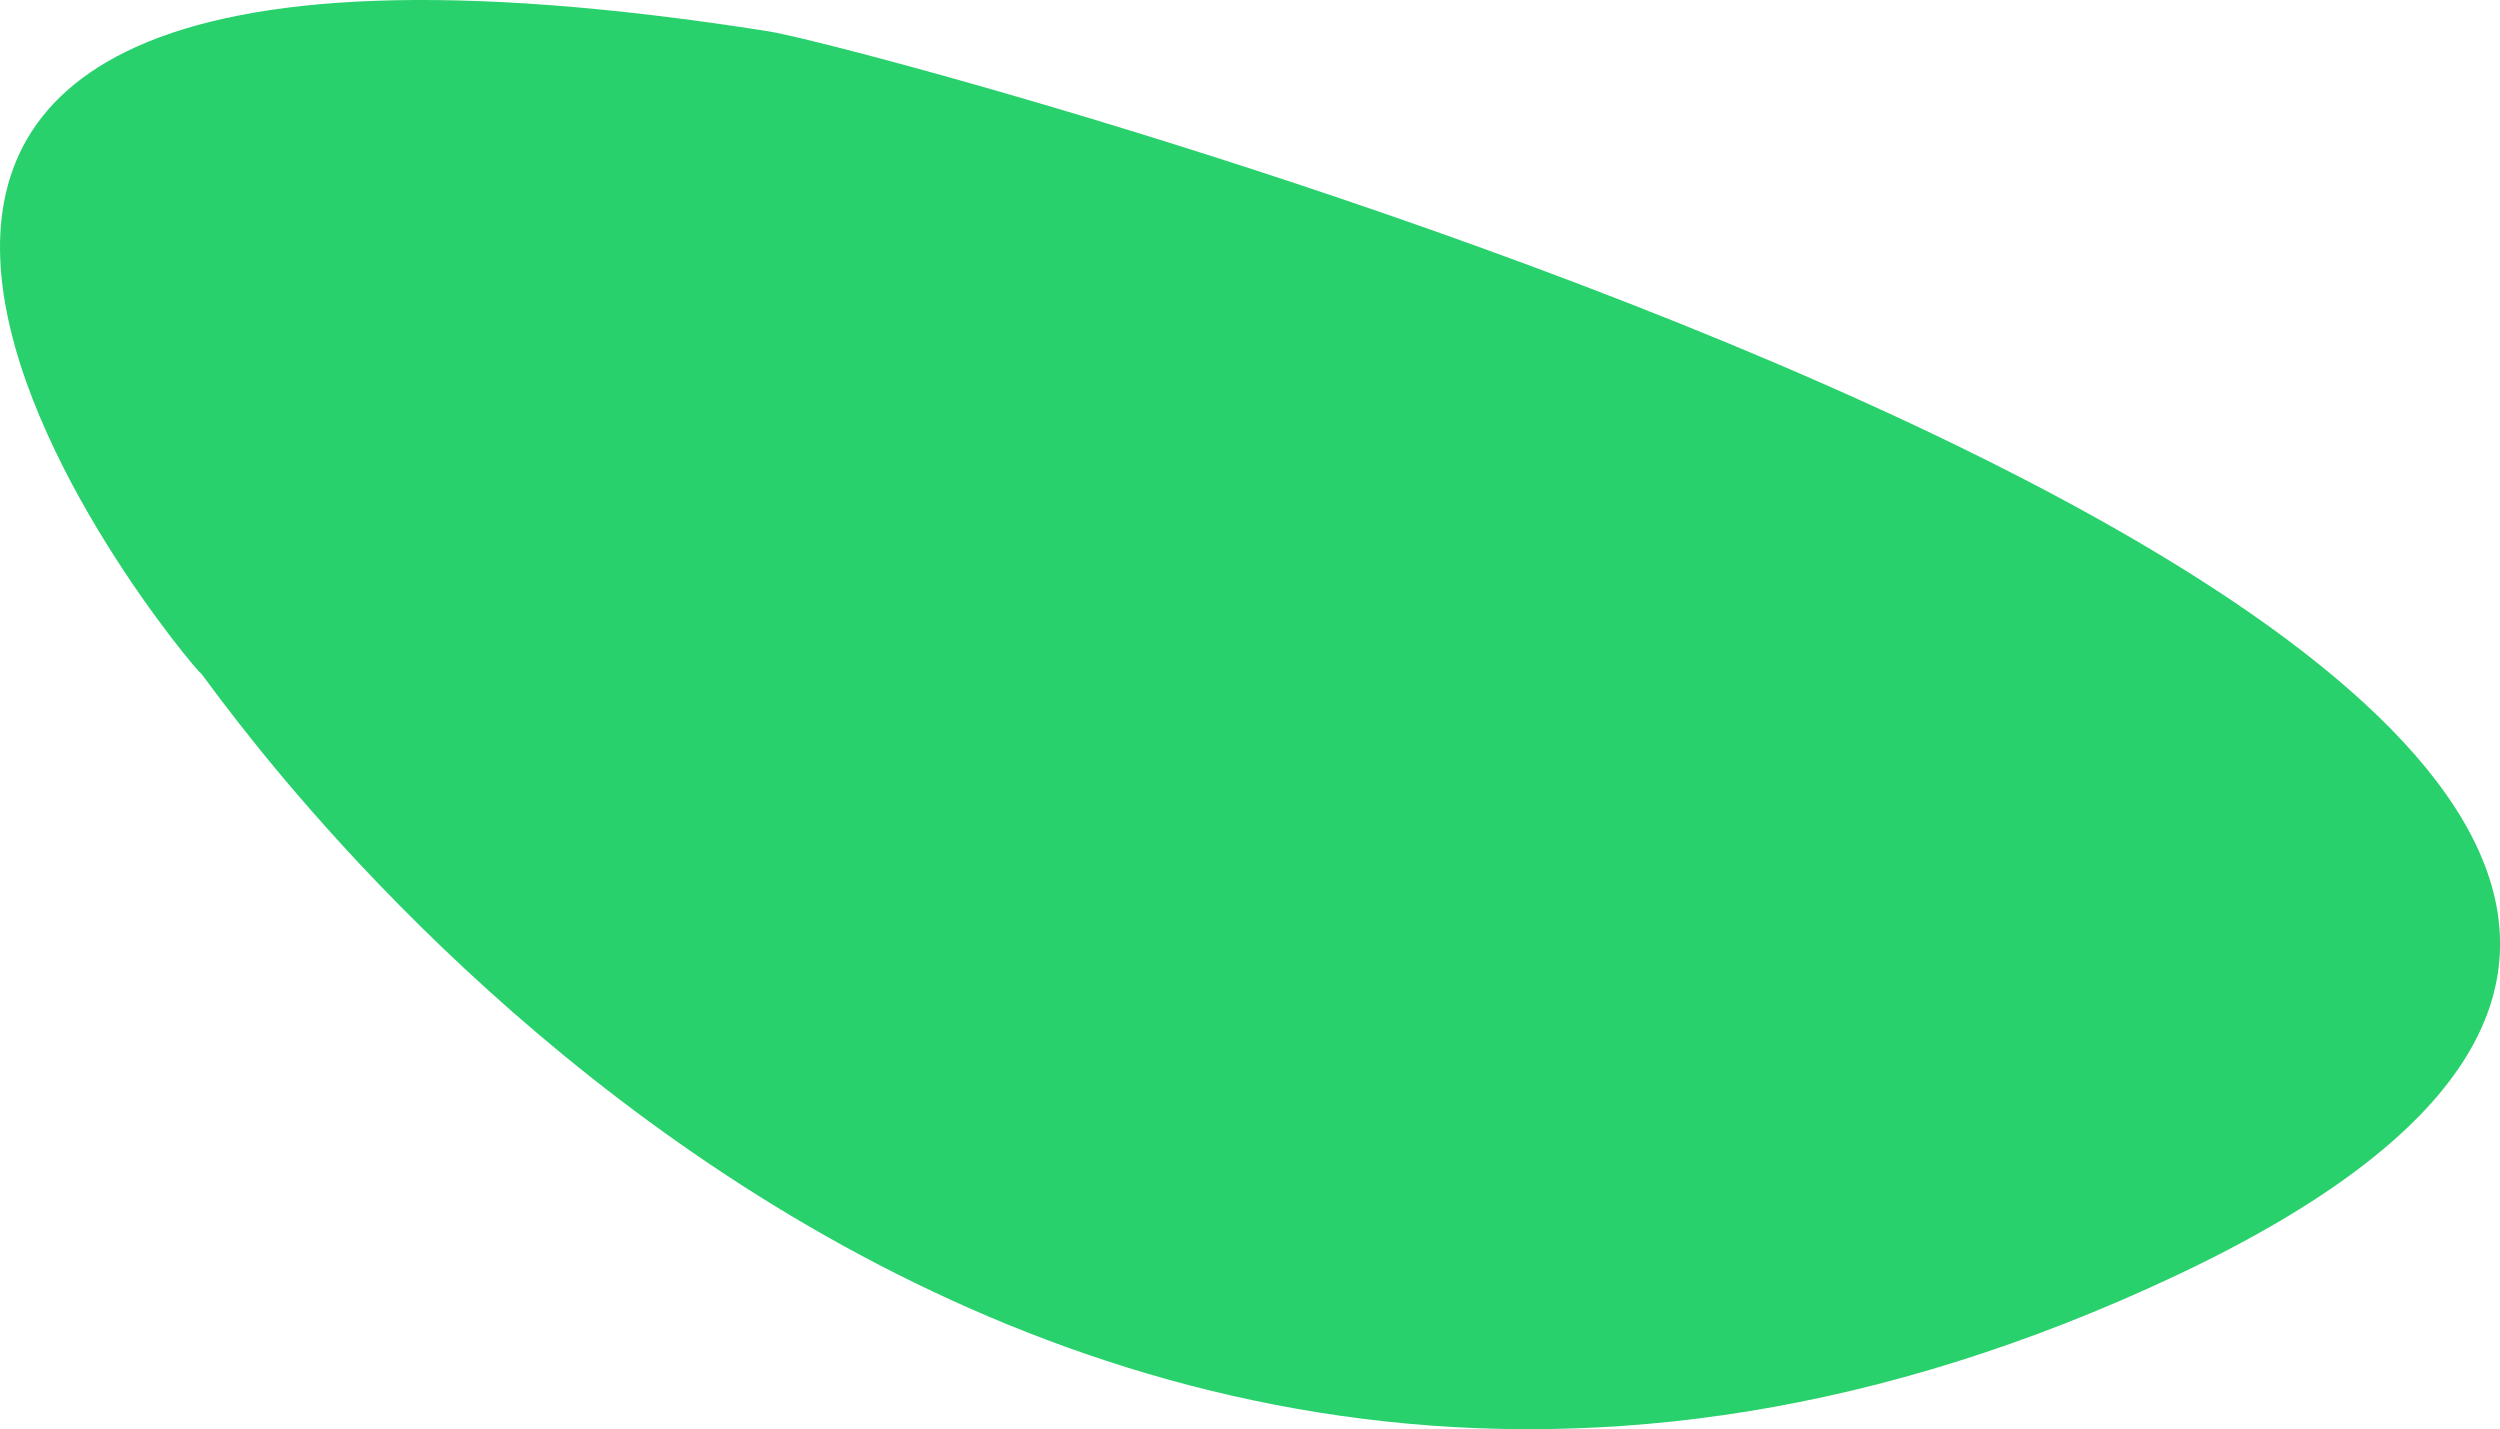 <svg xmlns="http://www.w3.org/2000/svg" viewBox="0 0 588 336.14"><defs><style>.cls-1{fill:#28d16c;}</style></defs><g id="Layer_2" data-name="Layer 2"><g id="Layer_2-2" data-name="Layer 2"><path class="cls-1" d="M180.77,7.37c27.94,4.41,612,160.26,331,292.65S48.39,158.34,47.23,158.34-121.16-40.24,180.77,7.37Z"/></g></g></svg>